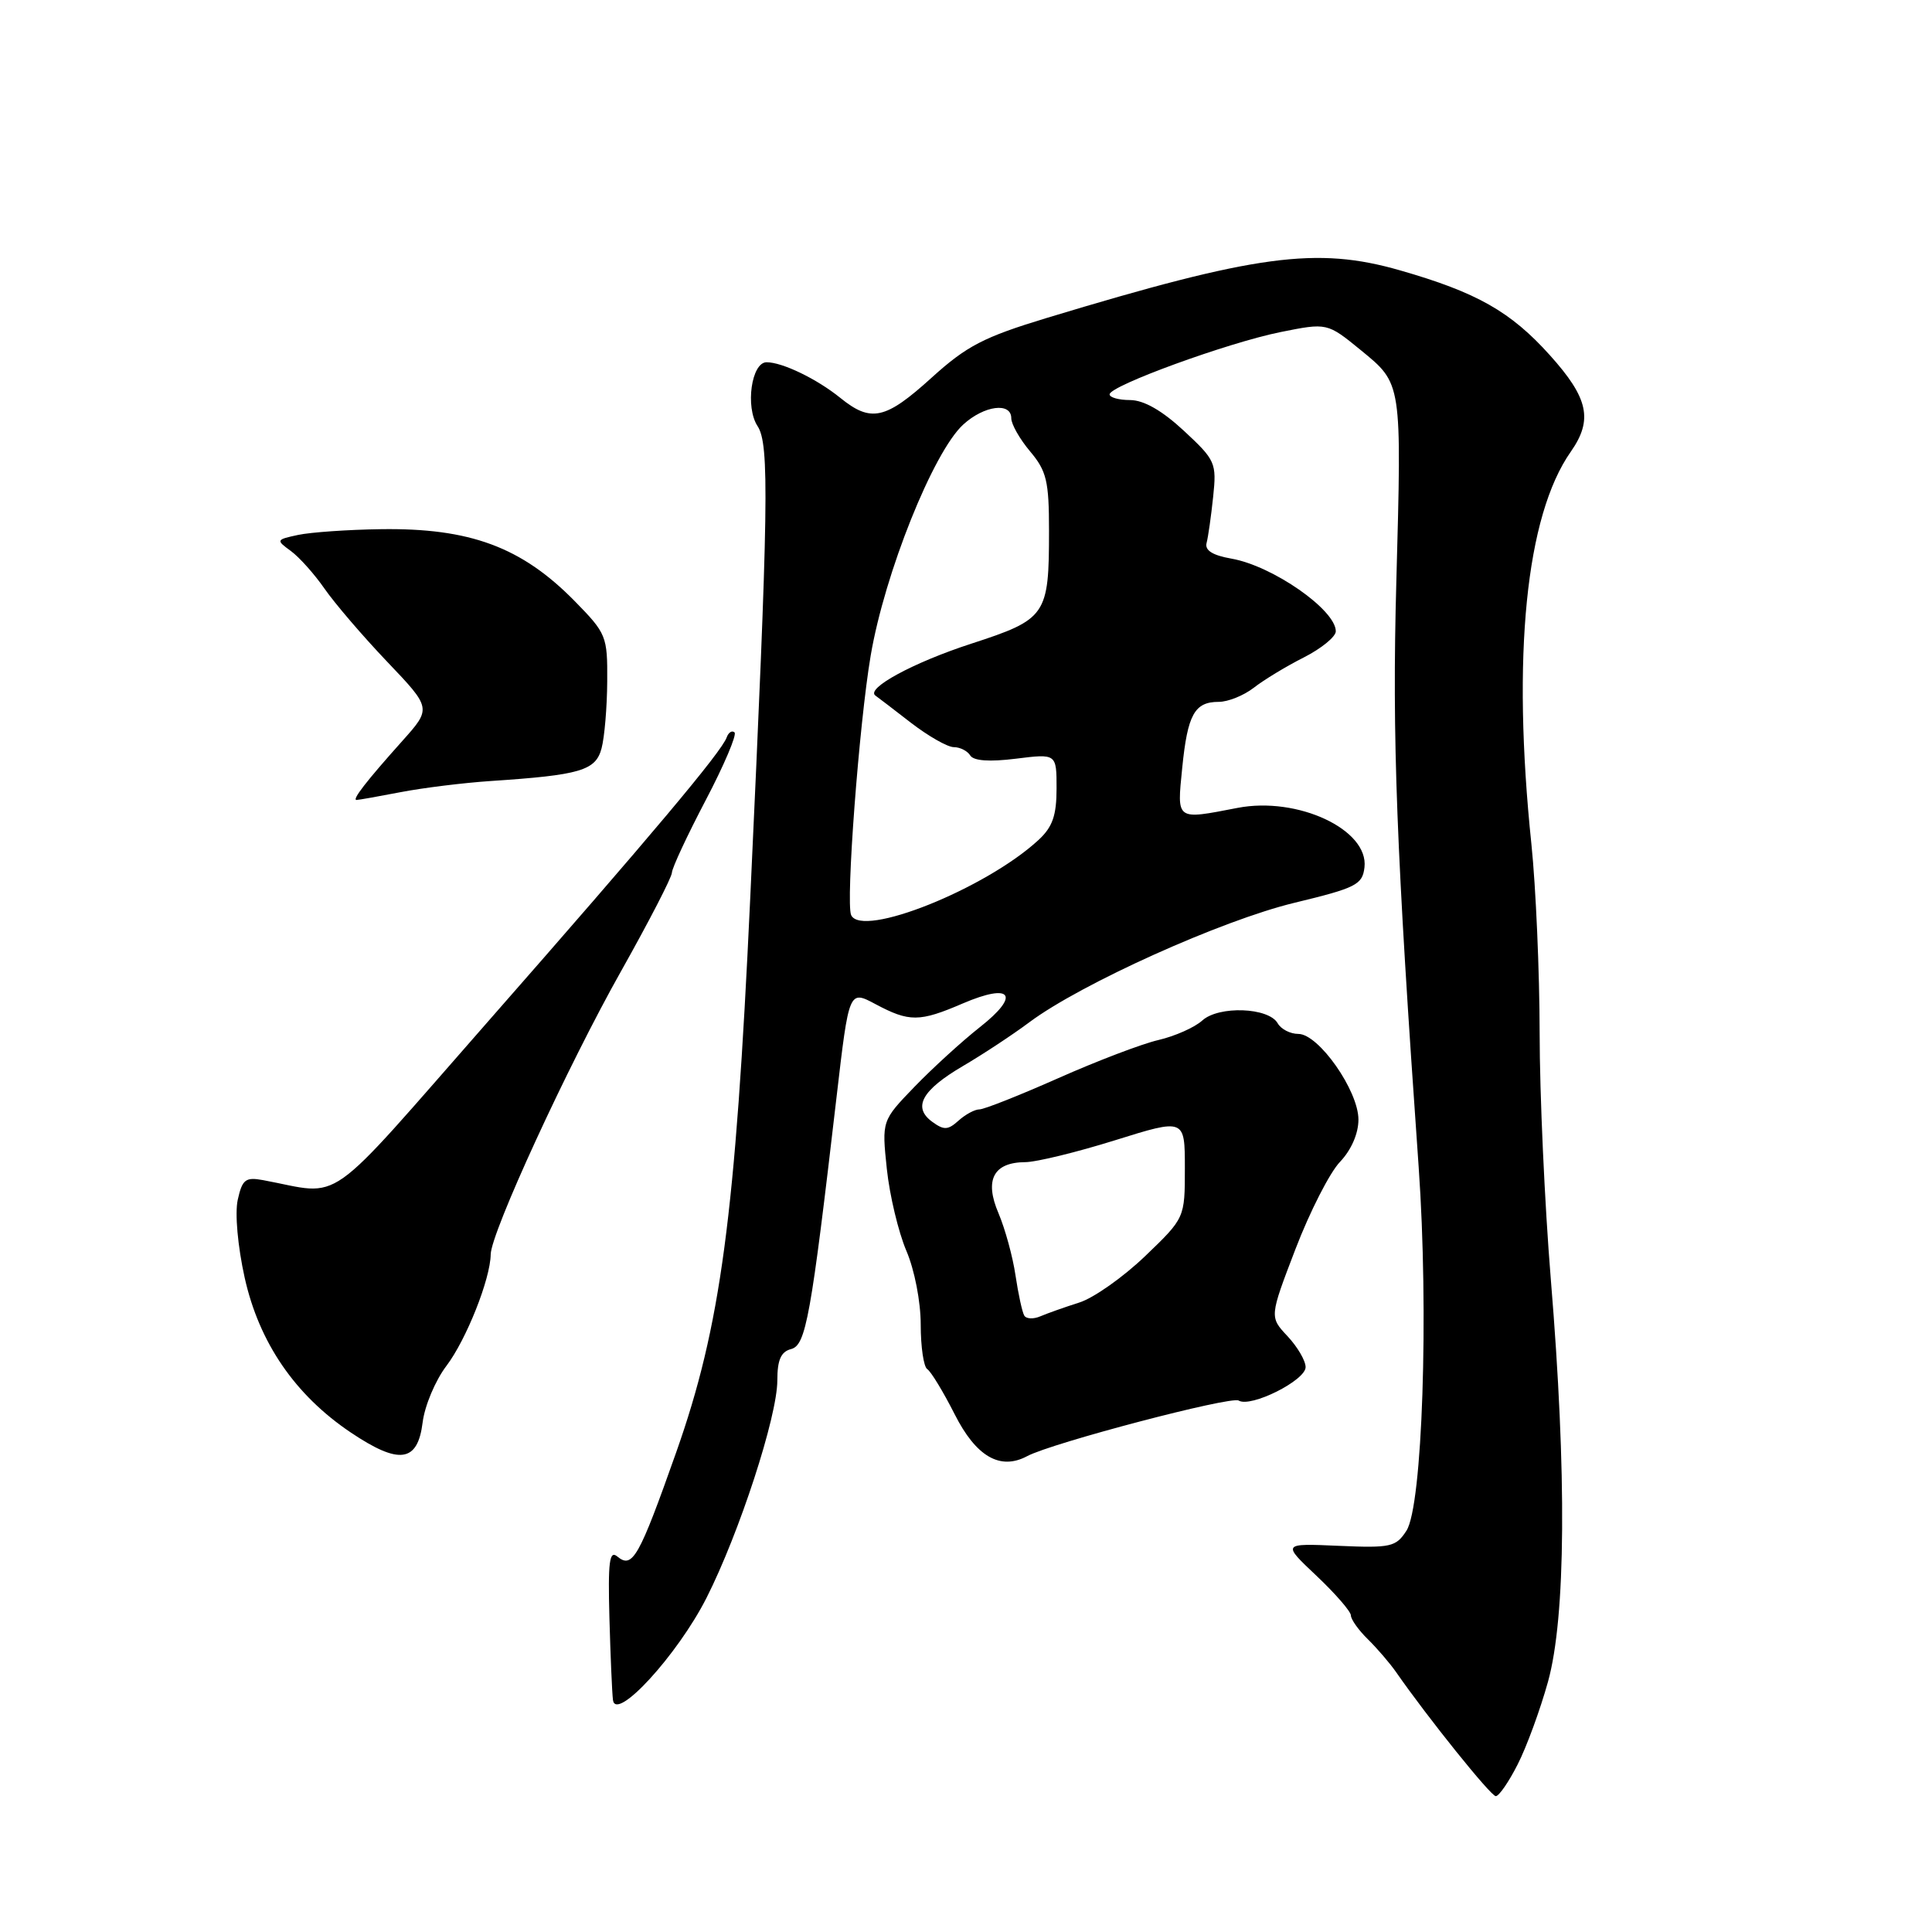 <?xml version="1.0" encoding="UTF-8" standalone="no"?>
<!DOCTYPE svg PUBLIC "-//W3C//DTD SVG 1.1//EN" "http://www.w3.org/Graphics/SVG/1.1/DTD/svg11.dtd" >
<svg xmlns="http://www.w3.org/2000/svg" xmlns:xlink="http://www.w3.org/1999/xlink" version="1.1" viewBox="0 0 256 256">
 <g >
 <path fill="currentColor"
d=" M 201.09 233.81 C 202.27 231.51 204.08 226.57 205.12 222.83 C 207.48 214.29 207.62 195.31 205.49 169.50 C 204.68 159.60 204.01 144.91 204.01 136.86 C 204.00 128.80 203.51 117.55 202.92 111.86 C 200.32 86.89 202.18 68.34 208.14 59.85 C 211.10 55.62 210.48 52.75 205.37 47.07 C 200.17 41.28 195.68 38.74 185.50 35.82 C 174.46 32.65 166.44 33.73 138.70 42.13 C 130.34 44.67 128.11 45.82 123.44 50.05 C 117.32 55.60 115.41 56.02 111.33 52.71 C 108.24 50.21 103.67 48.00 101.58 48.00 C 99.57 48.00 98.73 53.94 100.38 56.46 C 101.97 58.88 101.84 66.78 99.41 119.00 C 97.44 161.28 95.50 175.74 89.60 192.44 C 84.65 206.43 83.81 207.91 81.79 206.24 C 80.75 205.38 80.55 206.94 80.75 214.34 C 80.89 219.38 81.10 224.29 81.22 225.25 C 81.58 228.23 89.77 219.30 93.61 211.74 C 97.96 203.15 103.00 187.69 103.00 182.91 C 103.00 180.19 103.48 179.11 104.82 178.76 C 106.79 178.24 107.44 174.66 110.85 145.34 C 112.50 131.18 112.50 131.18 116.00 133.05 C 120.49 135.44 121.82 135.44 127.58 132.96 C 134.07 130.18 135.25 131.85 129.83 136.11 C 127.46 137.98 123.57 141.53 121.18 144.00 C 116.84 148.50 116.84 148.50 117.51 154.89 C 117.88 158.40 119.05 163.27 120.09 165.72 C 121.18 168.25 122.00 172.48 122.00 175.52 C 122.00 178.47 122.39 181.12 122.87 181.42 C 123.35 181.72 124.98 184.40 126.49 187.38 C 129.33 193.01 132.52 194.86 136.10 192.95 C 139.36 191.20 163.12 184.96 164.13 185.58 C 165.71 186.56 173.00 182.92 173.00 181.15 C 173.00 180.30 171.92 178.46 170.60 177.05 C 168.21 174.50 168.21 174.50 171.66 165.50 C 173.56 160.55 176.21 155.35 177.56 153.95 C 179.05 152.38 180.00 150.21 180.00 148.35 C 180.00 144.52 174.73 137.00 172.04 137.00 C 170.97 137.00 169.74 136.37 169.30 135.59 C 168.10 133.48 161.50 133.24 159.31 135.22 C 158.30 136.14 155.68 137.30 153.49 137.81 C 151.29 138.32 145.32 140.60 140.21 142.87 C 135.09 145.14 130.40 147.00 129.78 147.00 C 129.16 147.00 127.92 147.67 127.01 148.49 C 125.61 149.75 125.08 149.78 123.52 148.64 C 120.89 146.72 122.15 144.45 127.62 141.24 C 130.20 139.73 134.15 137.13 136.40 135.45 C 143.24 130.35 161.89 121.95 171.50 119.63 C 179.70 117.65 180.53 117.23 180.80 114.93 C 181.38 109.93 171.95 105.51 163.98 107.05 C 155.75 108.64 155.95 108.78 156.65 101.75 C 157.36 94.67 158.28 93.00 161.49 93.00 C 162.72 93.00 164.80 92.16 166.12 91.14 C 167.43 90.11 170.41 88.30 172.75 87.12 C 175.09 85.93 177.00 84.37 177.00 83.65 C 177.00 80.81 168.62 74.97 163.16 74.02 C 160.66 73.58 159.62 72.92 159.88 71.94 C 160.09 71.15 160.48 68.39 160.75 65.82 C 161.22 61.34 161.06 60.97 156.87 57.08 C 153.98 54.40 151.57 53.02 149.75 53.01 C 148.24 53.01 147.01 52.66 147.03 52.25 C 147.06 51.11 162.70 45.41 169.68 44.00 C 175.86 42.76 175.86 42.76 180.33 46.41 C 185.79 50.89 185.74 50.56 185.02 77.13 C 184.45 97.89 185.01 112.55 187.98 154.62 C 189.34 173.89 188.48 199.57 186.36 202.83 C 184.97 204.98 184.29 205.13 177.37 204.83 C 169.88 204.50 169.88 204.50 174.44 208.80 C 176.95 211.17 179.00 213.54 179.00 214.05 C 179.00 214.57 180.01 216.00 181.25 217.21 C 182.49 218.43 184.18 220.40 185.00 221.58 C 189.20 227.62 197.54 238.00 198.20 238.00 C 198.62 238.00 199.92 236.12 201.09 233.81 Z  M 56.00 188.49 C 56.27 186.28 57.69 182.91 59.15 180.99 C 61.79 177.51 64.98 169.47 65.02 166.22 C 65.05 163.34 75.24 141.20 82.32 128.64 C 85.99 122.11 89.01 116.26 89.03 115.64 C 89.05 115.01 91.06 110.70 93.50 106.05 C 95.94 101.40 97.66 97.35 97.33 97.05 C 97.00 96.75 96.53 97.04 96.29 97.71 C 95.61 99.63 86.23 110.79 64.74 135.27 C 42.54 160.56 45.64 158.37 34.84 156.37 C 32.53 155.95 32.10 156.28 31.50 158.99 C 31.11 160.78 31.50 165.14 32.42 169.30 C 34.34 177.91 39.09 184.84 46.46 189.80 C 52.89 194.12 55.34 193.79 56.00 188.49 Z  M 53.11 104.96 C 56.08 104.39 61.42 103.73 65.00 103.49 C 76.90 102.70 78.93 102.11 79.71 99.16 C 80.10 97.70 80.44 93.71 80.46 90.29 C 80.50 84.29 80.36 83.94 76.14 79.64 C 69.11 72.48 62.26 69.94 50.43 70.12 C 46.07 70.18 41.15 70.53 39.50 70.88 C 36.57 71.51 36.55 71.56 38.54 73.01 C 39.66 73.83 41.67 76.08 43.00 78.00 C 44.33 79.92 48.06 84.28 51.30 87.68 C 57.18 93.85 57.18 93.85 53.31 98.18 C 48.53 103.52 46.61 106.00 47.24 106.00 C 47.51 106.00 50.15 105.53 53.11 104.96 Z  M 135.72 174.32 C 135.45 173.87 134.93 171.47 134.56 169.00 C 134.20 166.53 133.18 162.82 132.31 160.77 C 130.41 156.34 131.64 154.01 135.87 153.99 C 137.32 153.98 142.66 152.68 147.75 151.09 C 157.00 148.20 157.00 148.20 157.00 154.79 C 157.00 161.39 157.00 161.39 151.74 166.44 C 148.84 169.22 144.91 172.00 142.99 172.60 C 141.07 173.21 138.76 174.03 137.85 174.42 C 136.94 174.81 135.98 174.77 135.72 174.32 Z  M 112.78 121.25 C 112.05 119.62 113.83 95.95 115.37 86.87 C 117.22 75.97 123.67 59.87 127.64 56.25 C 130.41 53.72 134.00 53.26 134.00 55.42 C 134.00 56.21 135.12 58.18 136.50 59.82 C 138.68 62.41 139.00 63.74 139.00 70.33 C 139.00 81.56 138.66 82.05 128.67 85.30 C 121.01 87.79 114.66 91.24 116.00 92.17 C 116.28 92.36 118.39 93.98 120.69 95.76 C 123.00 97.54 125.56 99.00 126.38 99.00 C 127.21 99.00 128.19 99.50 128.56 100.10 C 129.01 100.82 131.10 100.97 134.62 100.53 C 140.00 99.86 140.00 99.86 140.00 104.47 C 140.00 108.06 139.47 109.58 137.61 111.30 C 130.62 117.76 114.18 124.35 112.78 121.25 Z "/>
</g>
</svg>